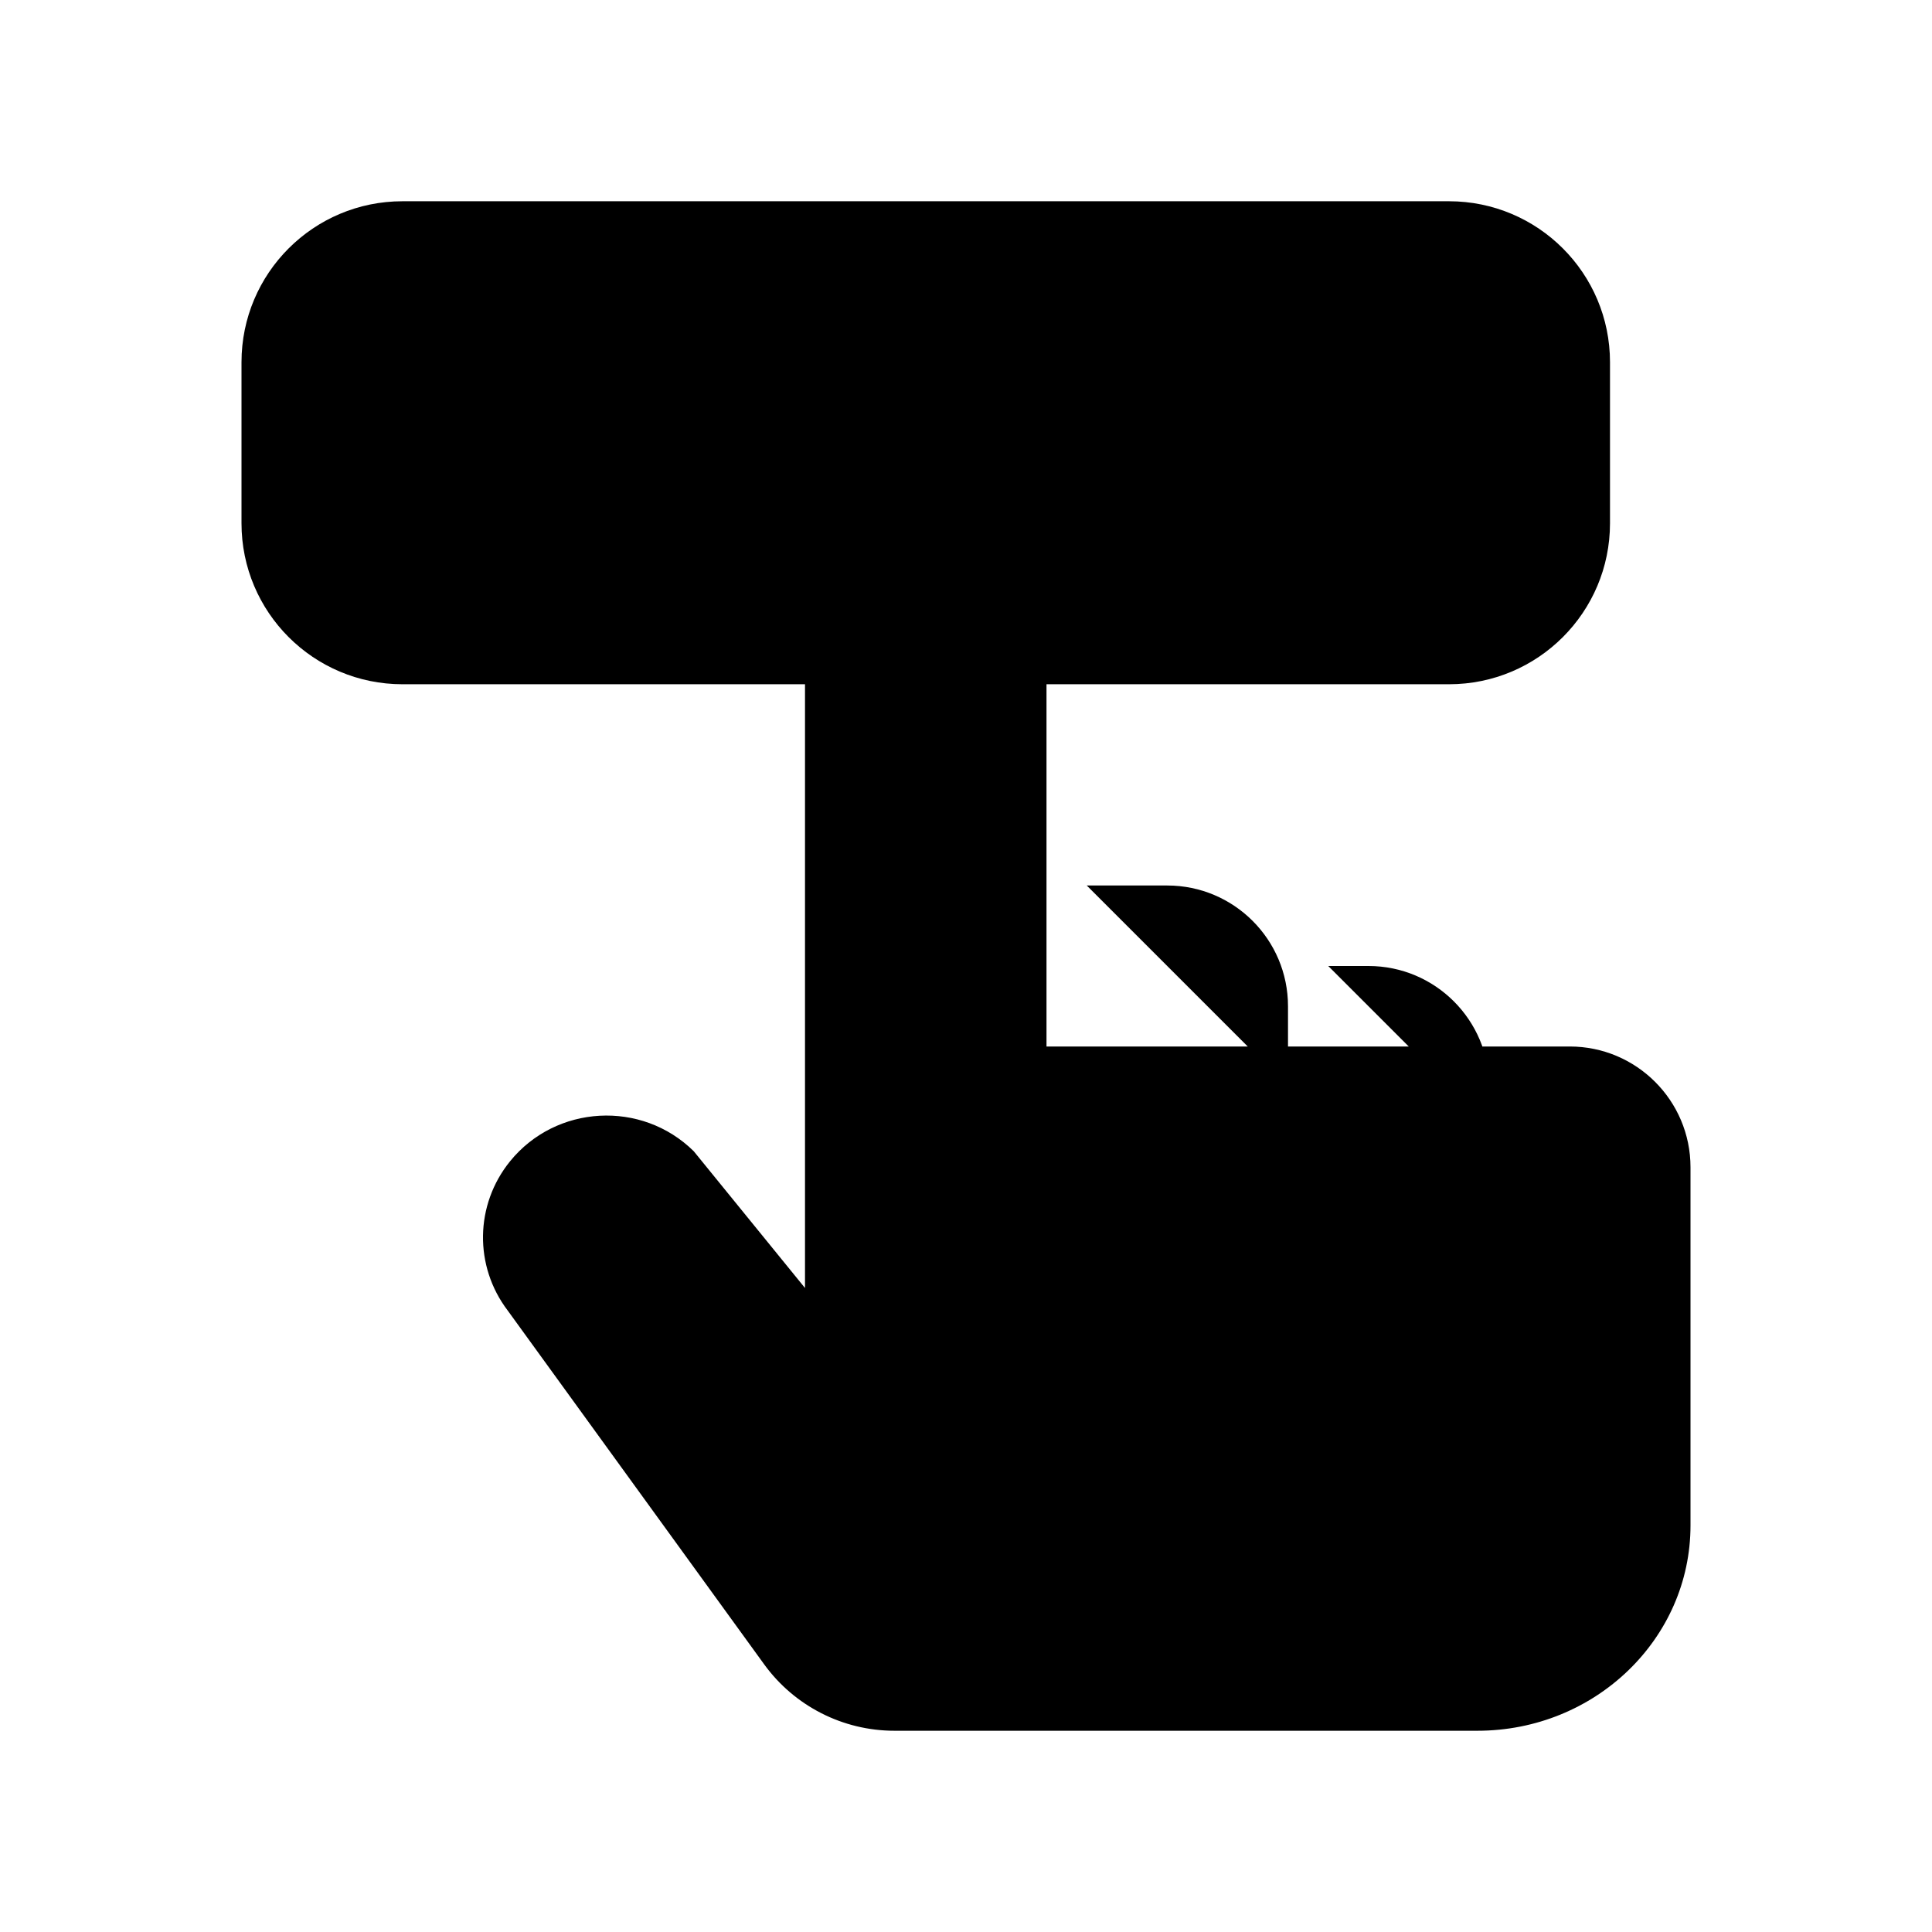 <svg viewBox="0 0 24 24" xmlns="http://www.w3.org/2000/svg"><path d="M16 13.5V12.5C16 11.672 15.328 11 14.5 11H13.5M13 13V7C13 6.172 12.328 5.5 11.5 5.5C10.672 5.5 10 6.172 10 7V16L8.618 14.301C7.972 13.663 6.907 13.722 6.336 14.426C5.899 14.965 5.887 15.728 6.307 16.28L9.492 20.674C9.868 21.193 10.47 21.5 11.111 21.5H18.353C19.815 21.5 21 20.358 21 18.95V14.5C21 13.672 20.328 13 19.5 13H19M18.5 14V13.5C18.5 12.672 17.828 12 17 12H16.5"/><path d="M6.5 8.5H5C3.895 8.5 3 7.605 3 6.5V4.5C3 3.395 3.895 2.5 5 2.5H18C19.105 2.5 20 3.395 20 4.5V6.5C20 7.605 19.105 8.5 18 8.5H16.5"/></svg>
